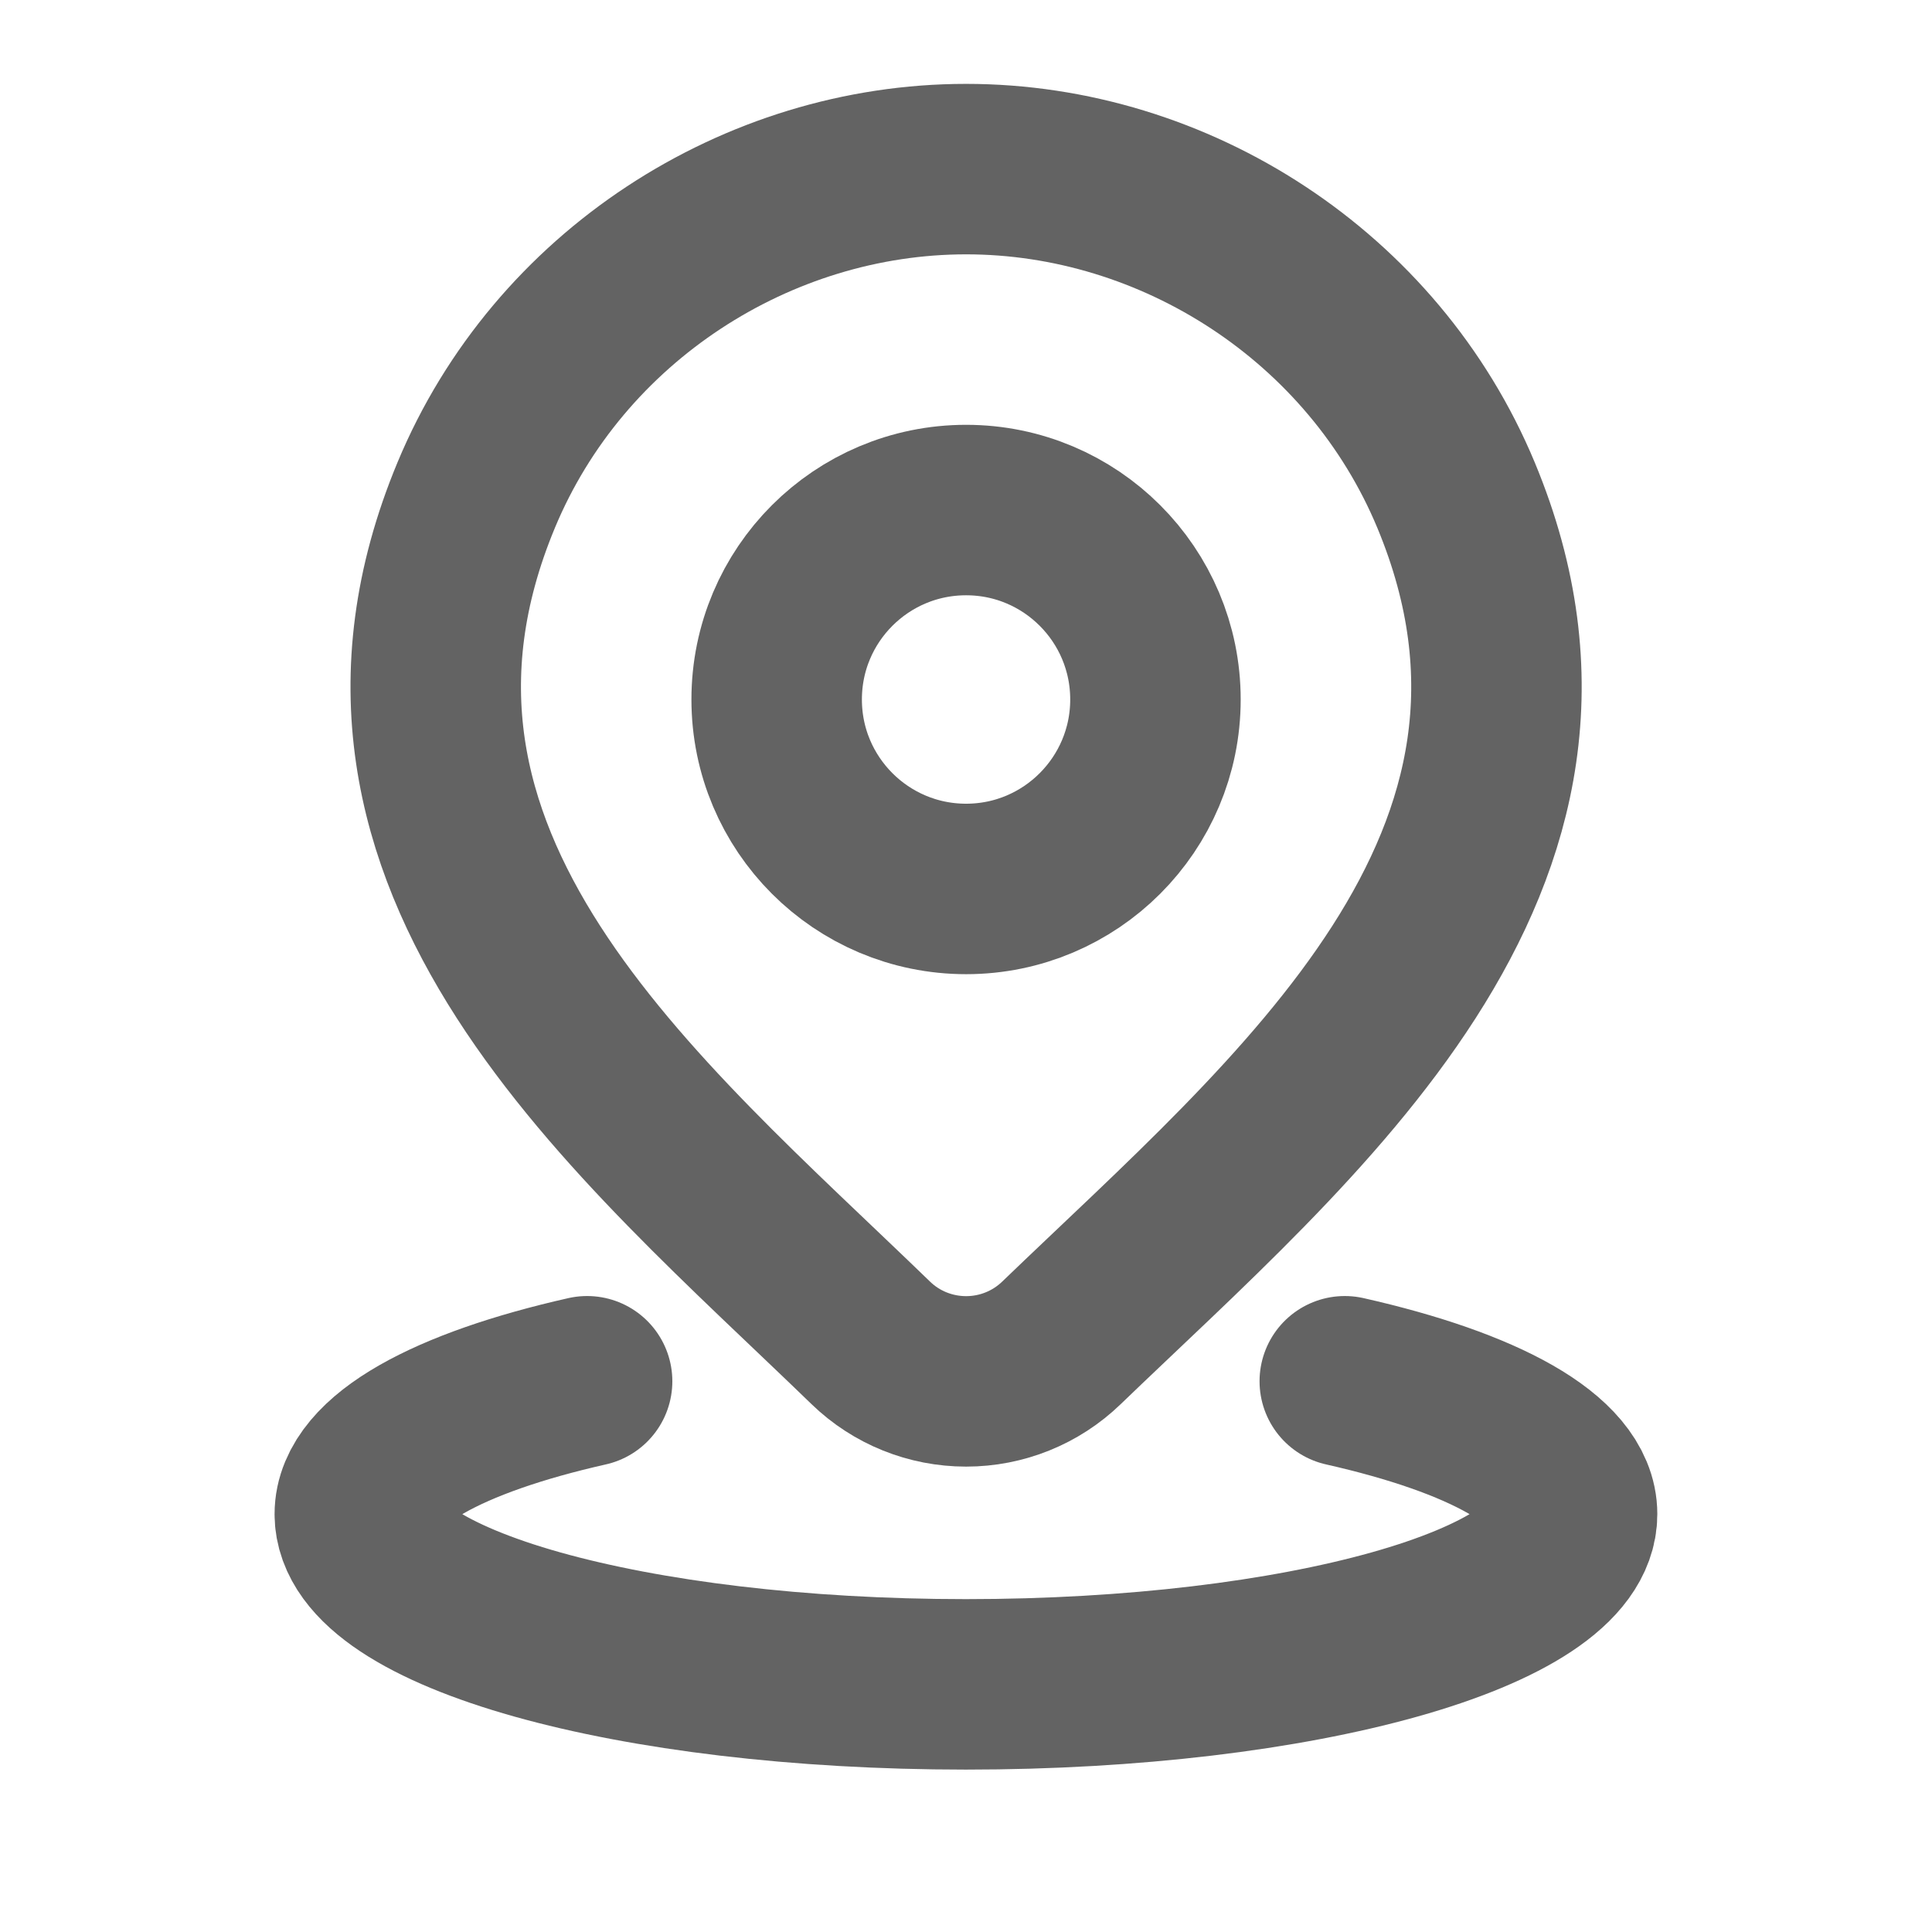 <svg width="17" height="17" viewBox="0 0 17 17" fill="none" xmlns="http://www.w3.org/2000/svg">
<path d="M5.166 12.154C3.947 12.429 3.166 12.851 3.166 13.323C3.166 14.15 5.554 14.821 8.499 14.821C11.445 14.821 13.833 14.15 13.833 13.323C13.833 12.851 13.052 12.429 11.833 12.154" stroke="#636363" stroke-width="1.5" stroke-linecap="round"/>
<path d="M10.167 6.155C10.167 7.075 9.421 7.822 8.501 7.822C7.58 7.822 6.834 7.075 6.834 6.155C6.834 5.234 7.58 4.488 8.501 4.488C9.421 4.488 10.167 5.234 10.167 6.155Z" stroke="#636363" stroke-width="1.5"/>
<path d="M9.339 11.817C9.114 12.034 8.814 12.155 8.501 12.155C8.188 12.155 7.887 12.034 7.663 11.817C5.604 9.822 2.844 7.593 4.19 4.357C4.917 2.608 6.664 1.488 8.501 1.488C10.338 1.488 12.084 2.608 12.812 4.357C14.156 7.589 11.403 9.829 9.339 11.817Z" stroke="#636363" stroke-width="1.5"/>
</svg>
